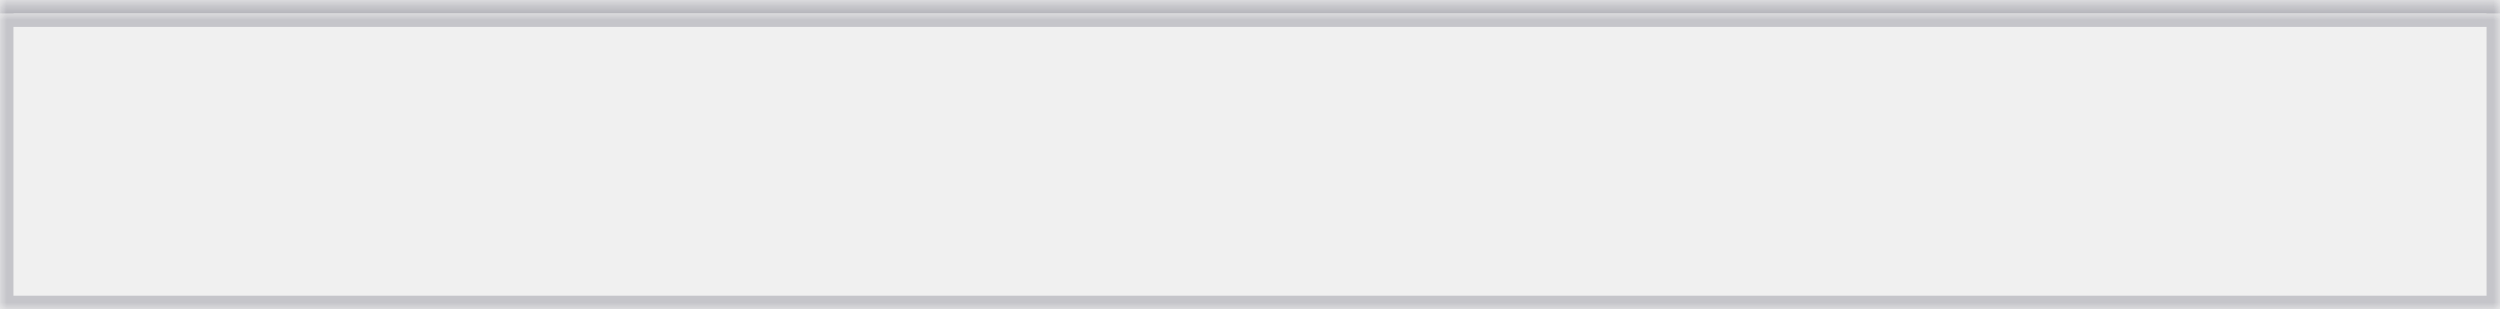 ﻿<?xml version="1.0" encoding="utf-8"?>
<svg version="1.1" xmlns:xlink="http://www.w3.org/1999/xlink" width="186px" height="23px" xmlns="http://www.w3.org/2000/svg">
  <defs>
    <mask fill="white" id="clip85">
      <path d="M 0 22  L 0 0  L 137.964 0  L 186 0  L 186 22  L 37.488 22  L 32.256 22  L 0 22  Z " fill-rule="evenodd" />
    </mask>
    <filter x="196px" y="139px" width="186px" height="23px" filterUnits="userSpaceOnUse" id="filter86">
      <feOffset dx="0" dy="-1" in="SourceAlpha" result="shadowOffsetInner" />
      <feGaussianBlur stdDeviation="0" in="shadowOffsetInner" result="shadowGaussian" />
      <feComposite in2="shadowGaussian" operator="atop" in="SourceAlpha" result="shadowComposite" />
      <feColorMatrix type="matrix" values="0 0 0 0 0.239  0 0 0 0 0.243  0 0 0 0 0.325  0 0 0 0.502 0  " in="shadowComposite" />
    </filter>
    <g id="widget87">
      <path d="M 0 22  L 0 0  L 137.964 0  L 186 0  L 186 22  L 37.488 22  L 32.256 22  L 0 22  Z " fill-rule="nonzero" fill="#f0f0f0" stroke="none" transform="matrix(1 0 0 1 196 140 )" />
      <path d="M 0 22  L 0 0  L 137.964 0  L 186 0  L 186 22  L 37.488 22  L 32.256 22  L 0 22  Z " stroke-width="2" stroke="#3d3e53" fill="none" stroke-opacity="0.239" transform="matrix(1 0 0 1 196 140 )" mask="url(#clip85)" />
    </g>
  </defs>
  <g transform="matrix(1 0 0 1 -196 -139 )">
    <use xlink:href="#widget87" filter="url(#filter86)" />
    <use xlink:href="#widget87" />
  </g>
</svg>
